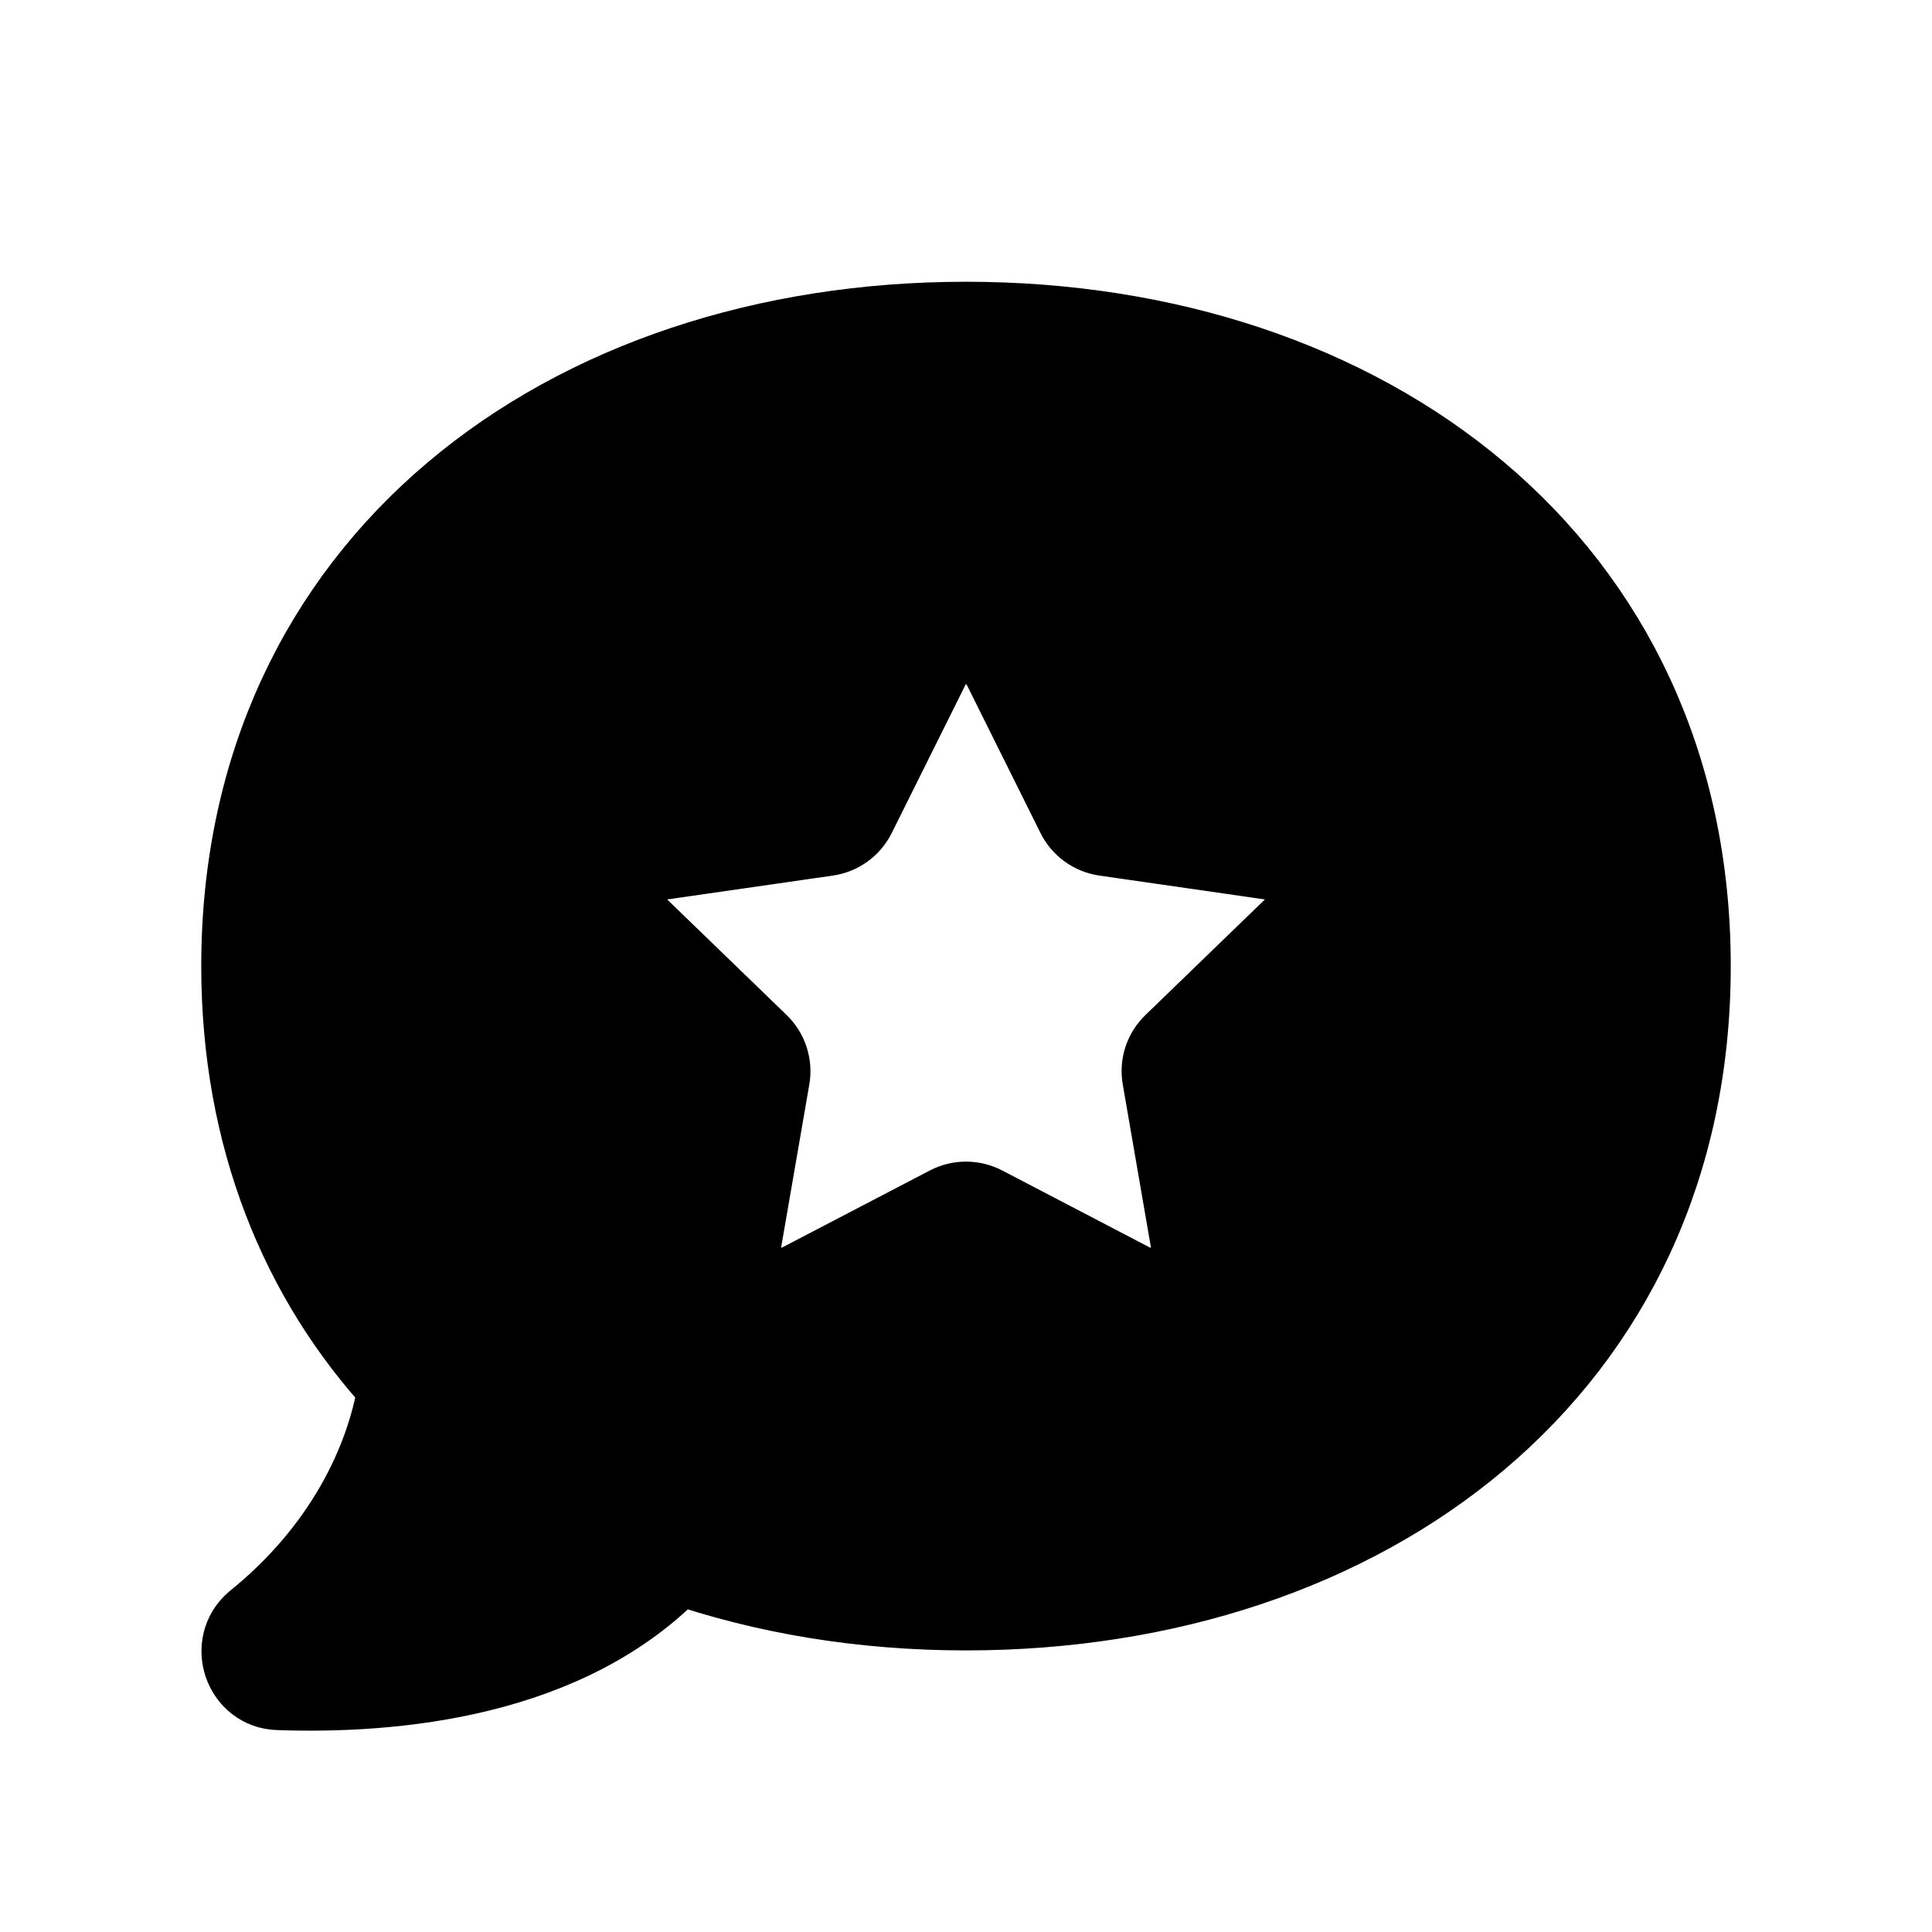 <svg viewBox="0 0 24 24" fill="currentColor" stroke="currentColor" xmlns="http://www.w3.org/2000/svg">
<path d="M12 4C7.03 4 3 7 3 12.001C3 14.121 3.73 15.892 4.95 17.212C4.8 18.172 4.26 19.272 3.17 20.152C2.84 20.432 3.03 20.982 3.46 20.992C4.88 21.042 7.07 20.852 8.41 19.422C9.51 19.802 10.72 20.002 12 20.002C16.97 20.002 21 17.001 21 12.001C21 7 16.97 4 12 4ZM16.106 11.489L14.576 12.969C14.464 13.077 14.413 13.233 14.44 13.386L14.79 15.411C14.861 15.822 14.428 16.135 14.056 15.942L12.22 14.984C12.082 14.912 11.918 14.912 11.781 14.984L9.946 15.941C9.574 16.135 9.14 15.821 9.211 15.41L9.561 13.386C9.587 13.233 9.536 13.077 9.425 12.969L7.895 11.489C7.614 11.217 7.769 10.742 8.157 10.687L10.274 10.382C10.428 10.36 10.561 10.264 10.63 10.125L11.547 8.282C11.733 7.908 12.27 7.908 12.456 8.282L13.373 10.125C13.442 10.264 13.575 10.36 13.729 10.382L15.846 10.687C16.233 10.742 16.387 11.217 16.106 11.489Z" />
</svg>
